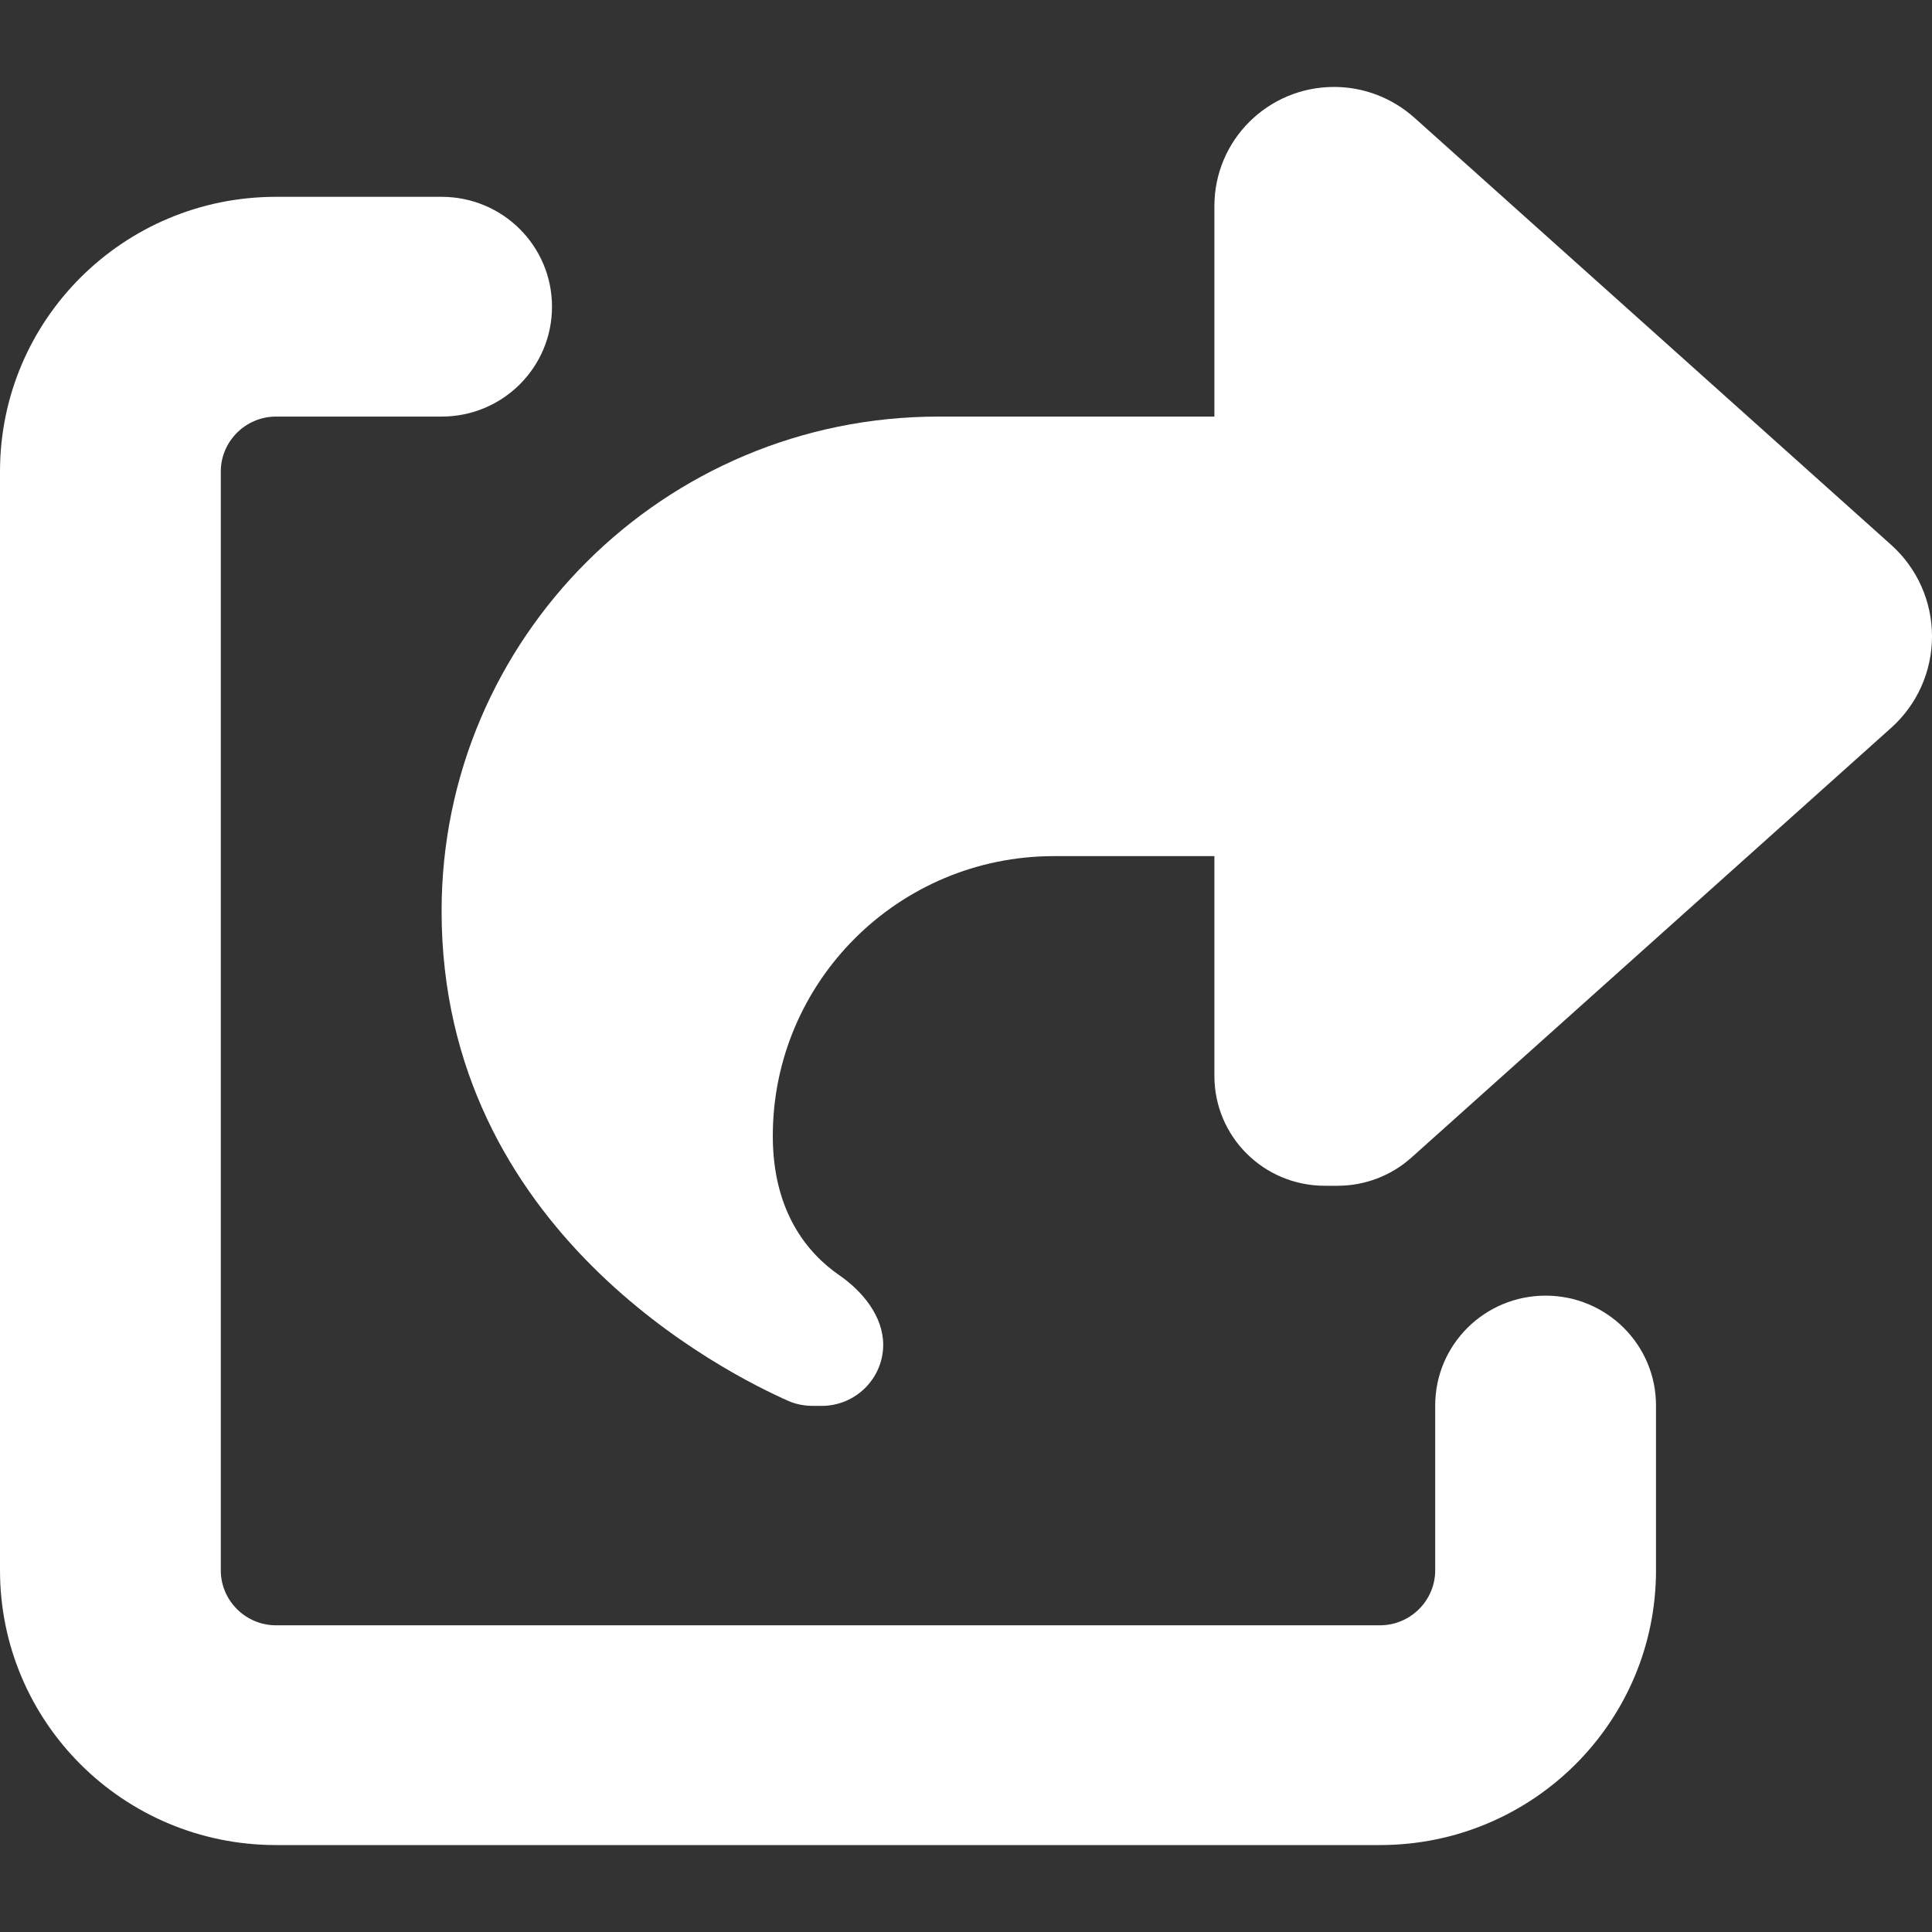 <svg width="200" height="200" viewBox="0 0 200 200" fill="none" xmlns="http://www.w3.org/2000/svg">
<rect x="0" y="0" width="200" height="200" fill="#333333" stroke="none"/>
<path d="M28.571 43.125C25.429 43.125 22.857 45.684 22.857 48.812V162.562C22.857 165.691 25.429 168.25 28.571 168.25H142.857C146 168.25 148.571 165.691 148.571 162.562V145.5C148.571 139.208 153.679 134.125 160 134.125C166.321 134.125 171.429 139.208 171.429 145.5V162.562C171.429 178.274 158.643 191 142.857 191H28.571C12.786 191 0 178.274 0 162.562V48.812C0 33.101 12.786 20.375 28.571 20.375H45.714C52.036 20.375 57.143 25.458 57.143 31.75C57.143 38.042 52.036 43.125 45.714 43.125H28.571Z" fill="white"/>
<path d="M109.107 88.625H125.714V111.375C125.714 117.667 130.821 122.75 137.143 122.75H138.464C141.286 122.75 144 121.719 146.107 119.835L195.75 75.366C198.464 72.949 200 69.501 200 65.875C200 62.249 198.464 58.801 195.75 56.384L146.393 12.164C144.107 10.137 141.179 9 138.107 9C131.25 9 125.714 14.51 125.714 21.335V43.125H97.143C68.75 43.125 45.714 66.053 45.714 94.312C45.714 127.513 75.286 142.23 81.643 145.038C82.464 145.393 83.321 145.536 84.178 145.536H85.071C88.571 145.536 91.428 142.692 91.428 139.208C91.428 136.258 89.286 133.663 86.857 131.992C83.678 129.788 80 125.523 80 117.596C80 101.6 93.036 88.625 109.107 88.625Z" fill="white"/>
</svg>
